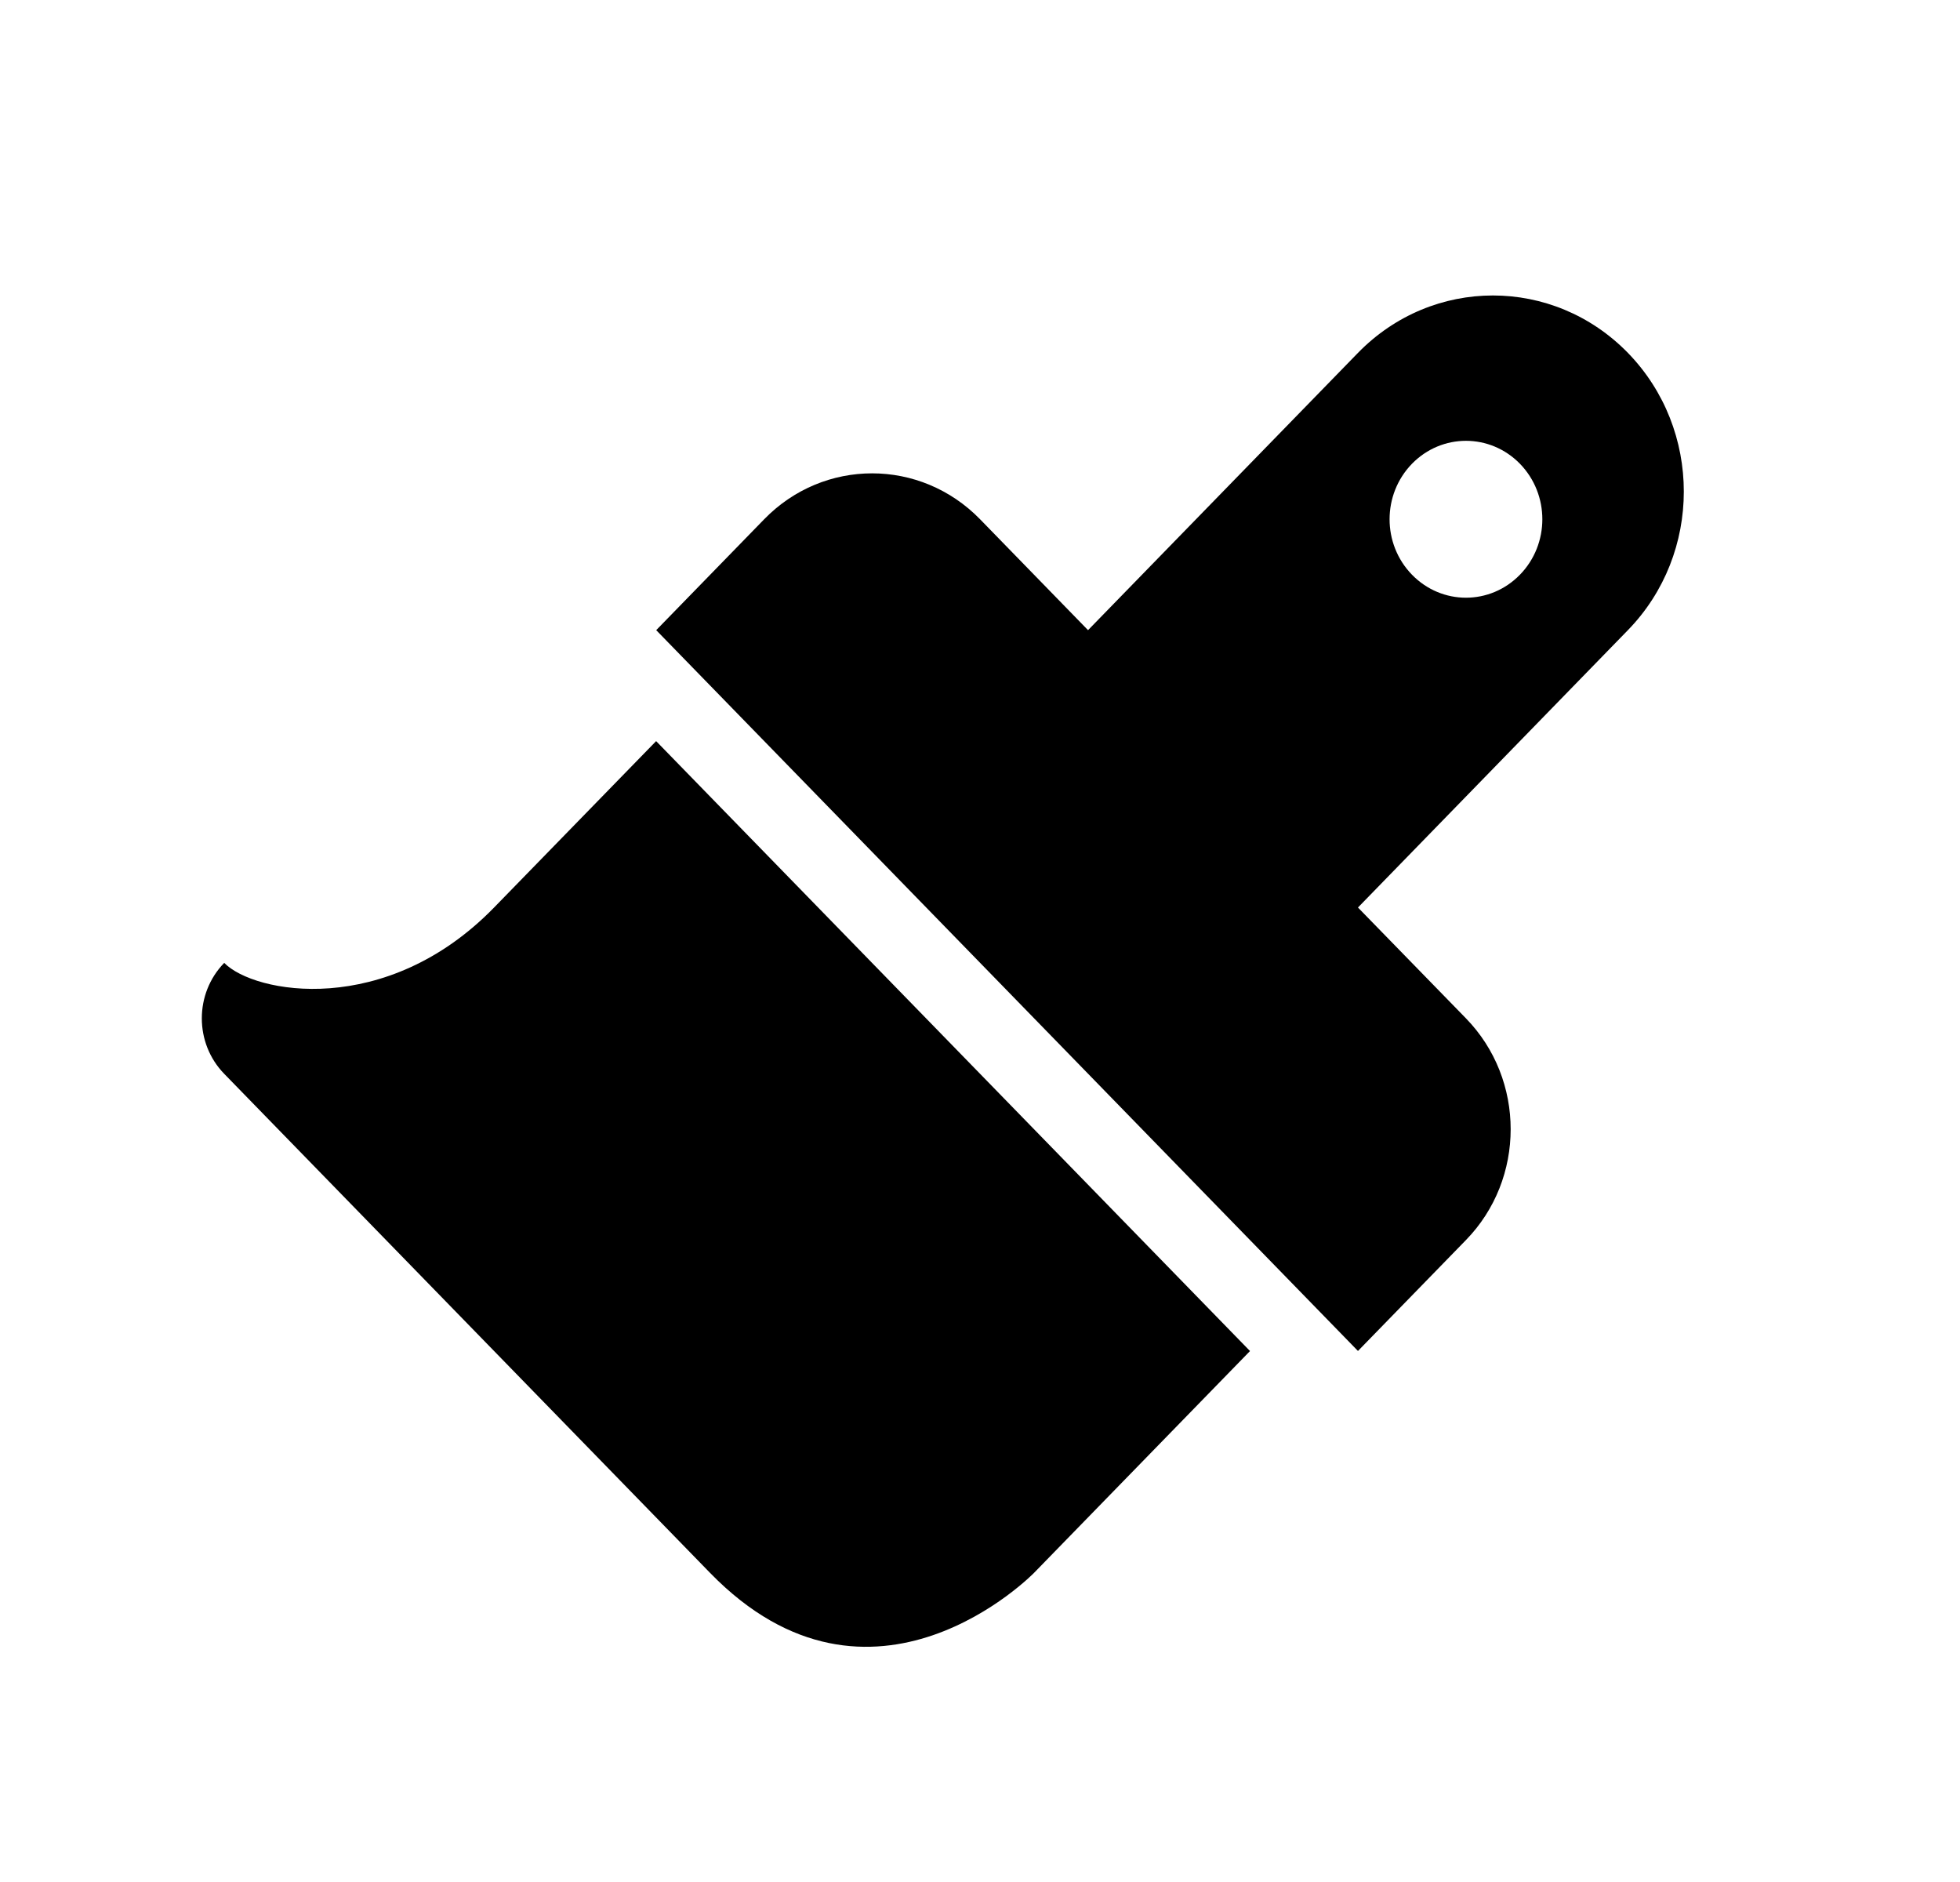 <svg width="25" height="24" viewBox="0 0 25 24" fill="none" xmlns="http://www.w3.org/2000/svg">
<path fill-rule="evenodd" clip-rule="evenodd" d="M19.387 7.329C19.006 7.72 18.391 7.72 18.01 7.329C17.629 6.938 17.629 6.306 18.01 5.914C18.391 5.524 19.006 5.524 19.387 5.914C19.768 6.306 19.768 6.938 19.387 7.329ZM20.764 4.5C19.812 3.524 18.273 3.524 17.321 4.5L13.878 8.036L12.501 6.622C11.74 5.841 10.507 5.841 9.747 6.622L8.37 8.036L17.321 17.228L18.698 15.814C19.459 15.034 19.459 13.767 18.698 12.986L17.321 11.573L20.764 8.036C21.715 7.06 21.715 5.477 20.764 4.5Z" fill="black"/>
<path fill-rule="evenodd" clip-rule="evenodd" d="M6.302 11.573C4.925 12.986 3.24 12.67 2.86 12.279C2.479 12.67 2.479 13.303 2.86 13.694L9.057 20.058C11.123 22.179 13.189 20.058 13.189 20.058L15.944 17.229L8.369 9.451L6.302 11.573Z" fill="black"/>
</svg>
